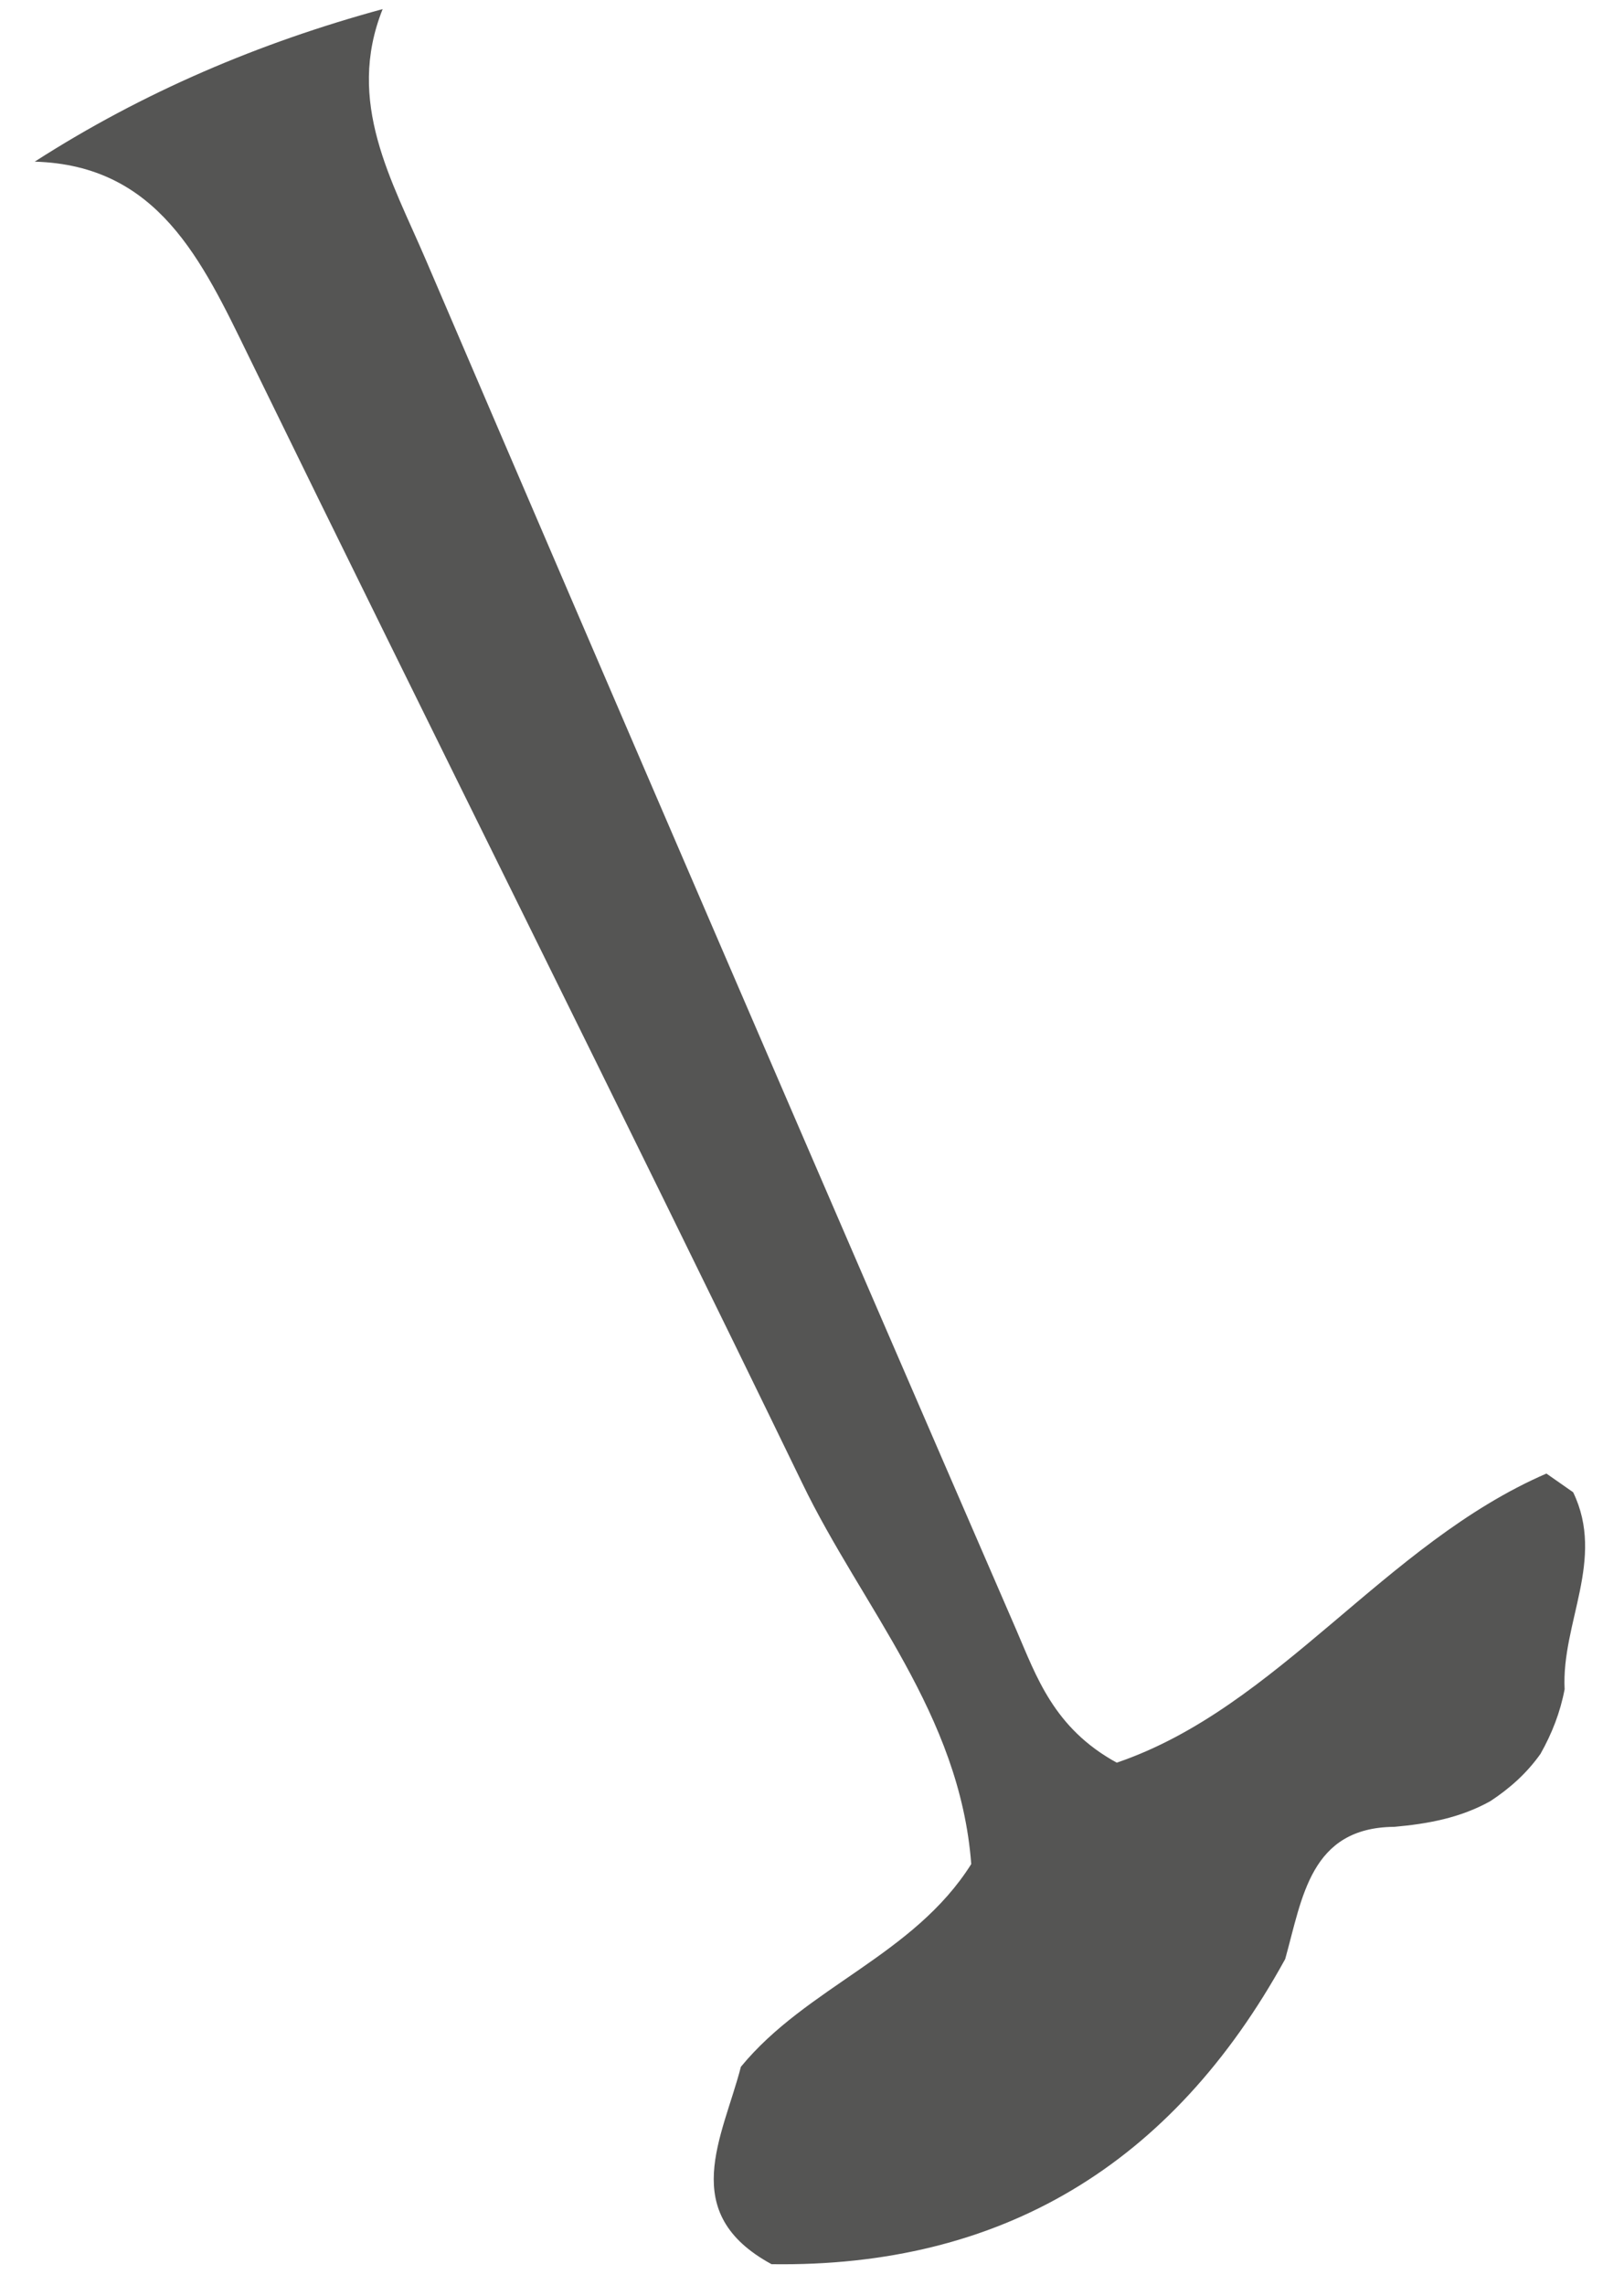 <svg xmlns="http://www.w3.org/2000/svg" width="32" height="45" viewBox="0 0 32 45" fill="none"><path d="M7.54 0.179C6.806 2.013 7.723 3.556 8.39 5.116C12.247 14.115 16.123 23.106 20.02 32.089C20.421 33.016 20.761 34.037 22.005 34.717C25.183 33.636 27.281 30.404 30.471 29.023C30.647 29.144 30.823 29.27 30.998 29.391C31.638 30.716 30.764 31.967 30.83 33.271C30.744 33.725 30.581 34.142 30.355 34.543C30.085 34.924 29.75 35.223 29.368 35.474C28.775 35.806 28.128 35.924 27.469 35.981C25.815 35.997 25.663 37.378 25.324 38.585C23.089 42.651 19.715 44.66 15.203 44.595C13.339 43.583 14.24 42.096 14.599 40.707C15.897 39.127 18.003 38.516 19.138 36.714C18.912 33.749 16.985 31.651 15.808 29.213C12.212 21.798 8.519 14.431 4.903 7.023C3.979 5.128 3.113 3.253 0.684 3.184C2.821 1.811 5.118 0.839 7.54 0.179Z" fill="#555554"></path></svg>